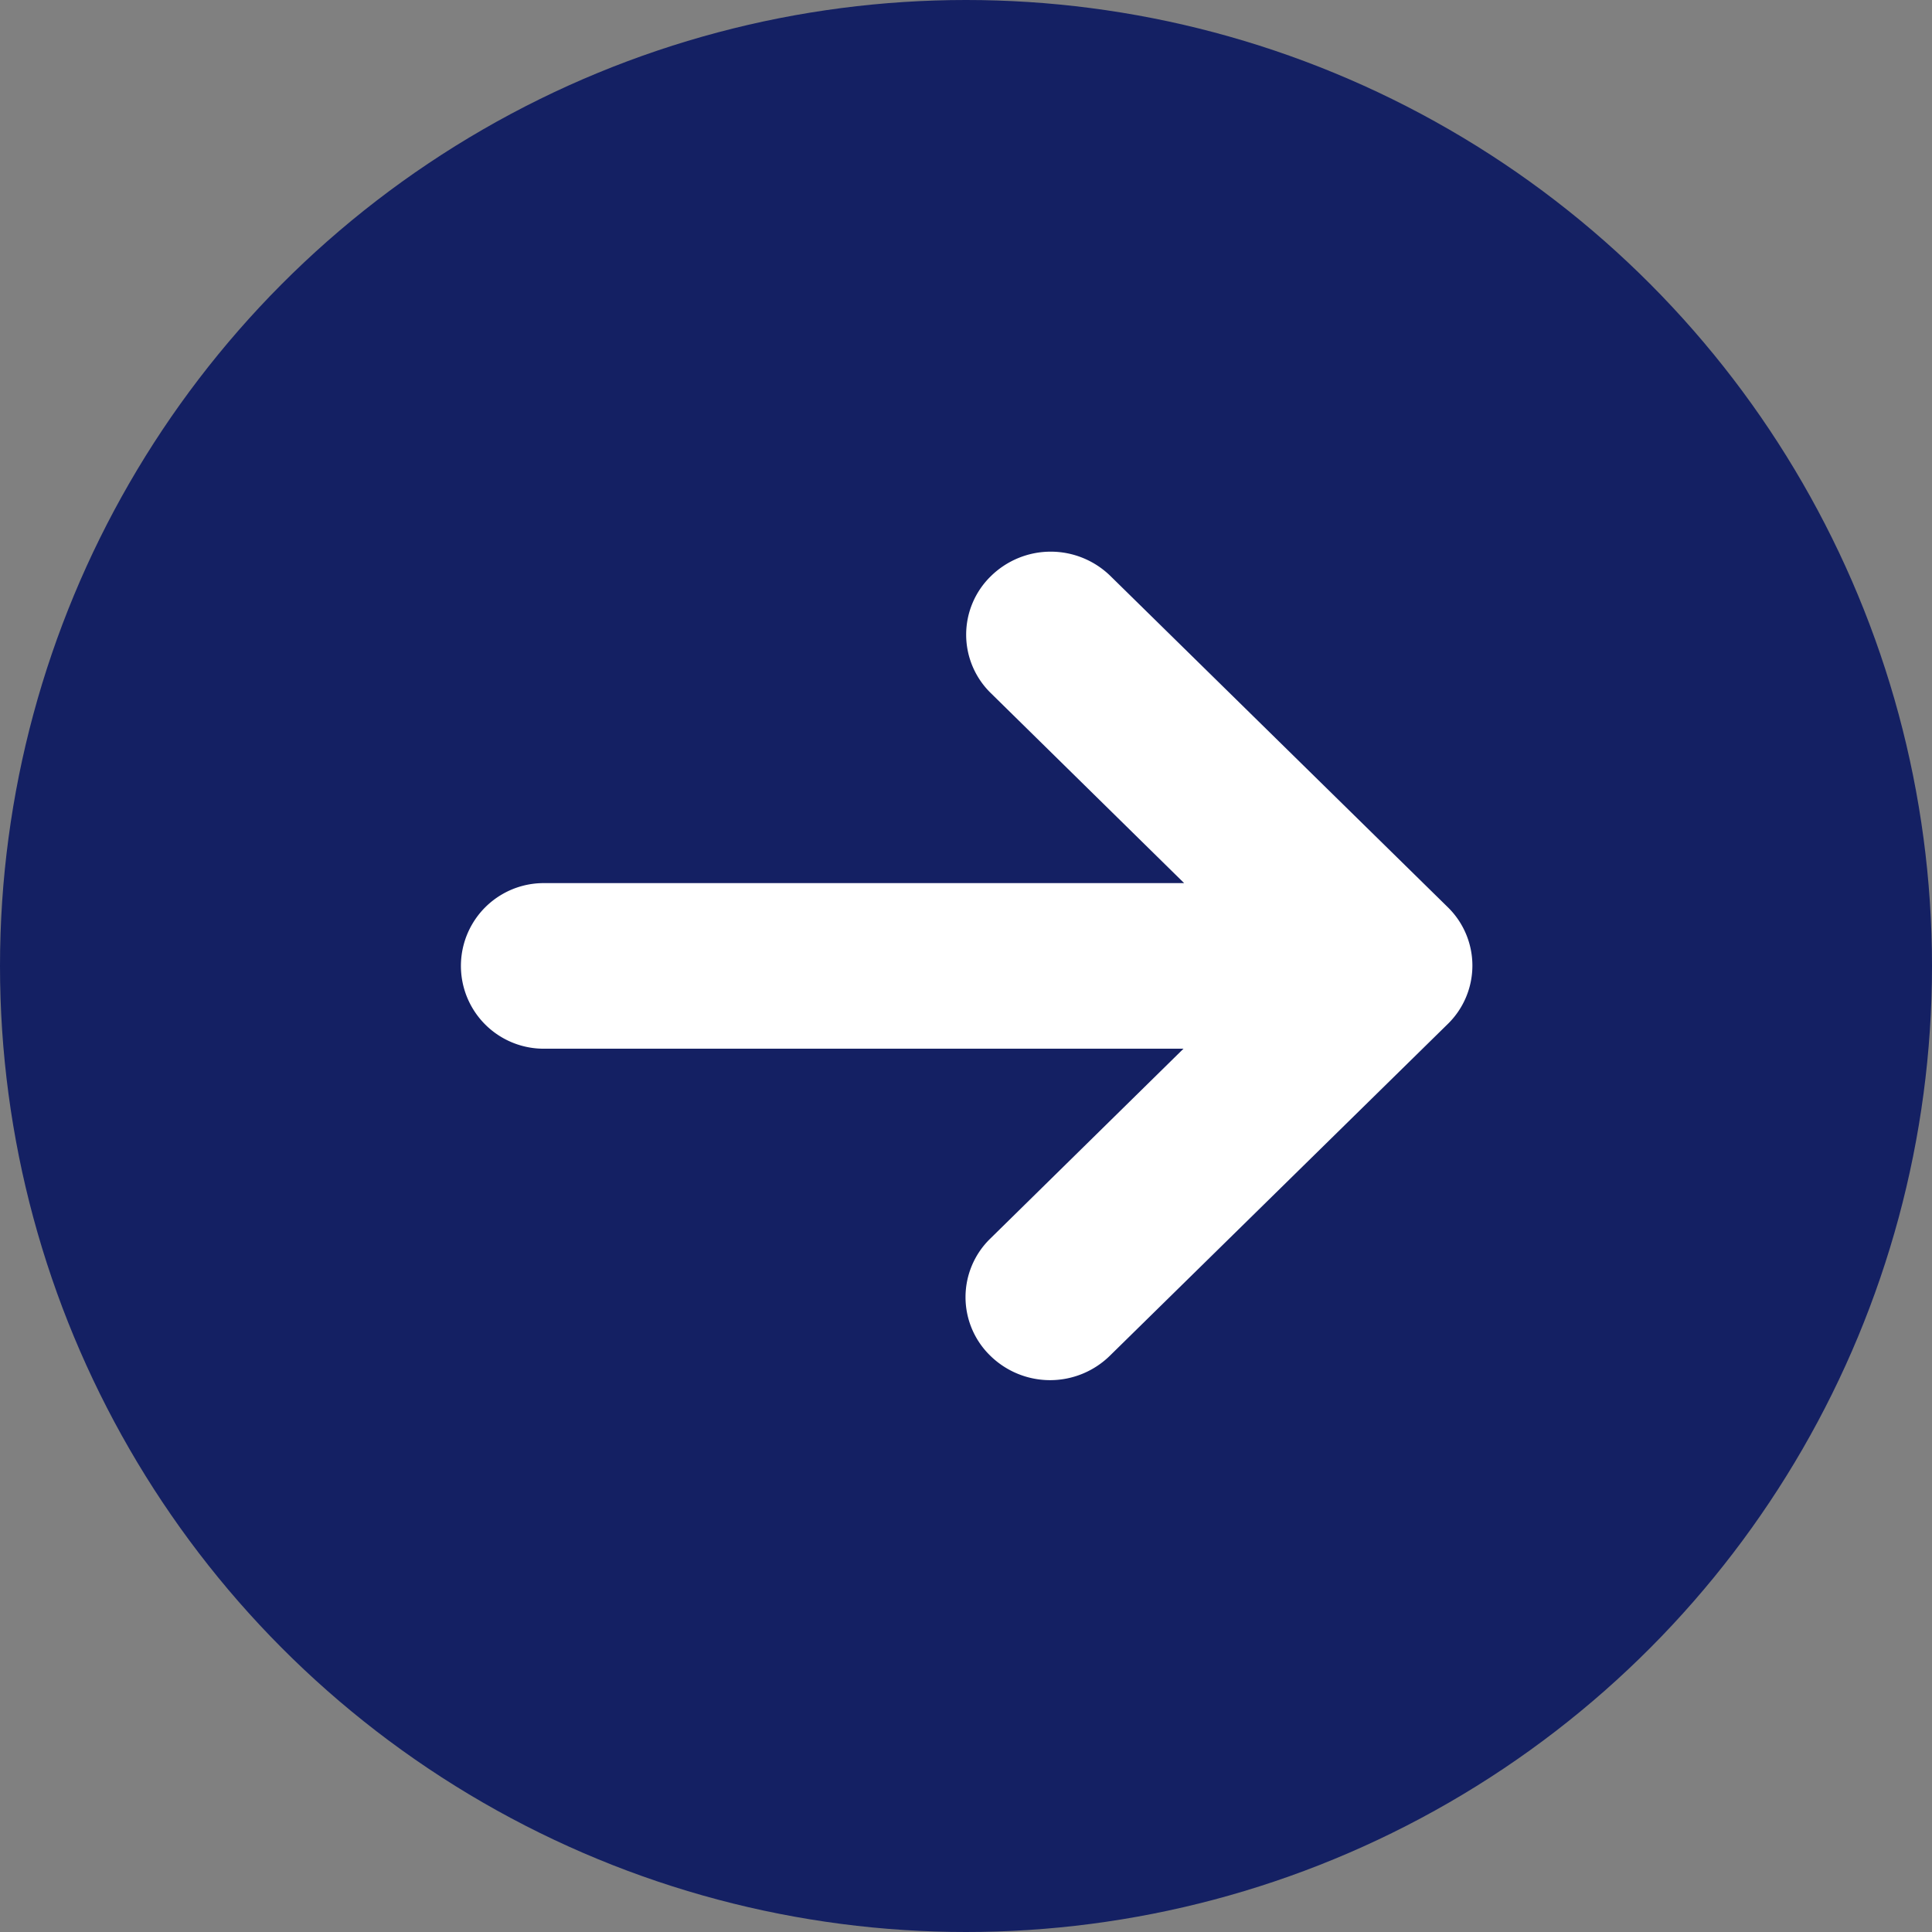 <svg id="fleche_-_button" data-name="fleche - button" xmlns="http://www.w3.org/2000/svg" width="21" height="21" viewBox="0 0 21 21">
  <rect x="0" y="0" width="21" height="21" fill="#808080" stroke="none"/>
  <circle id="Oval" cx="10.5" cy="10.5" r="10.5" fill="#142063"/>
  <path id="icons8-go_back" d="M9.269,13.864l3.667-3.6a.928.928,0,0,1,1.3,0,.887.887,0,0,1,0,1.273l-2.1,2.064h6.954a.9.9,0,1,1,0,1.8H12.129l2.1,2.064a.887.887,0,0,1,0,1.273.928.928,0,0,1-1.3,0l-3.667-3.6A.887.887,0,0,1,9.269,13.864Z" transform="translate(25 25) rotate(180)" fill="#fff"/>
</svg>
